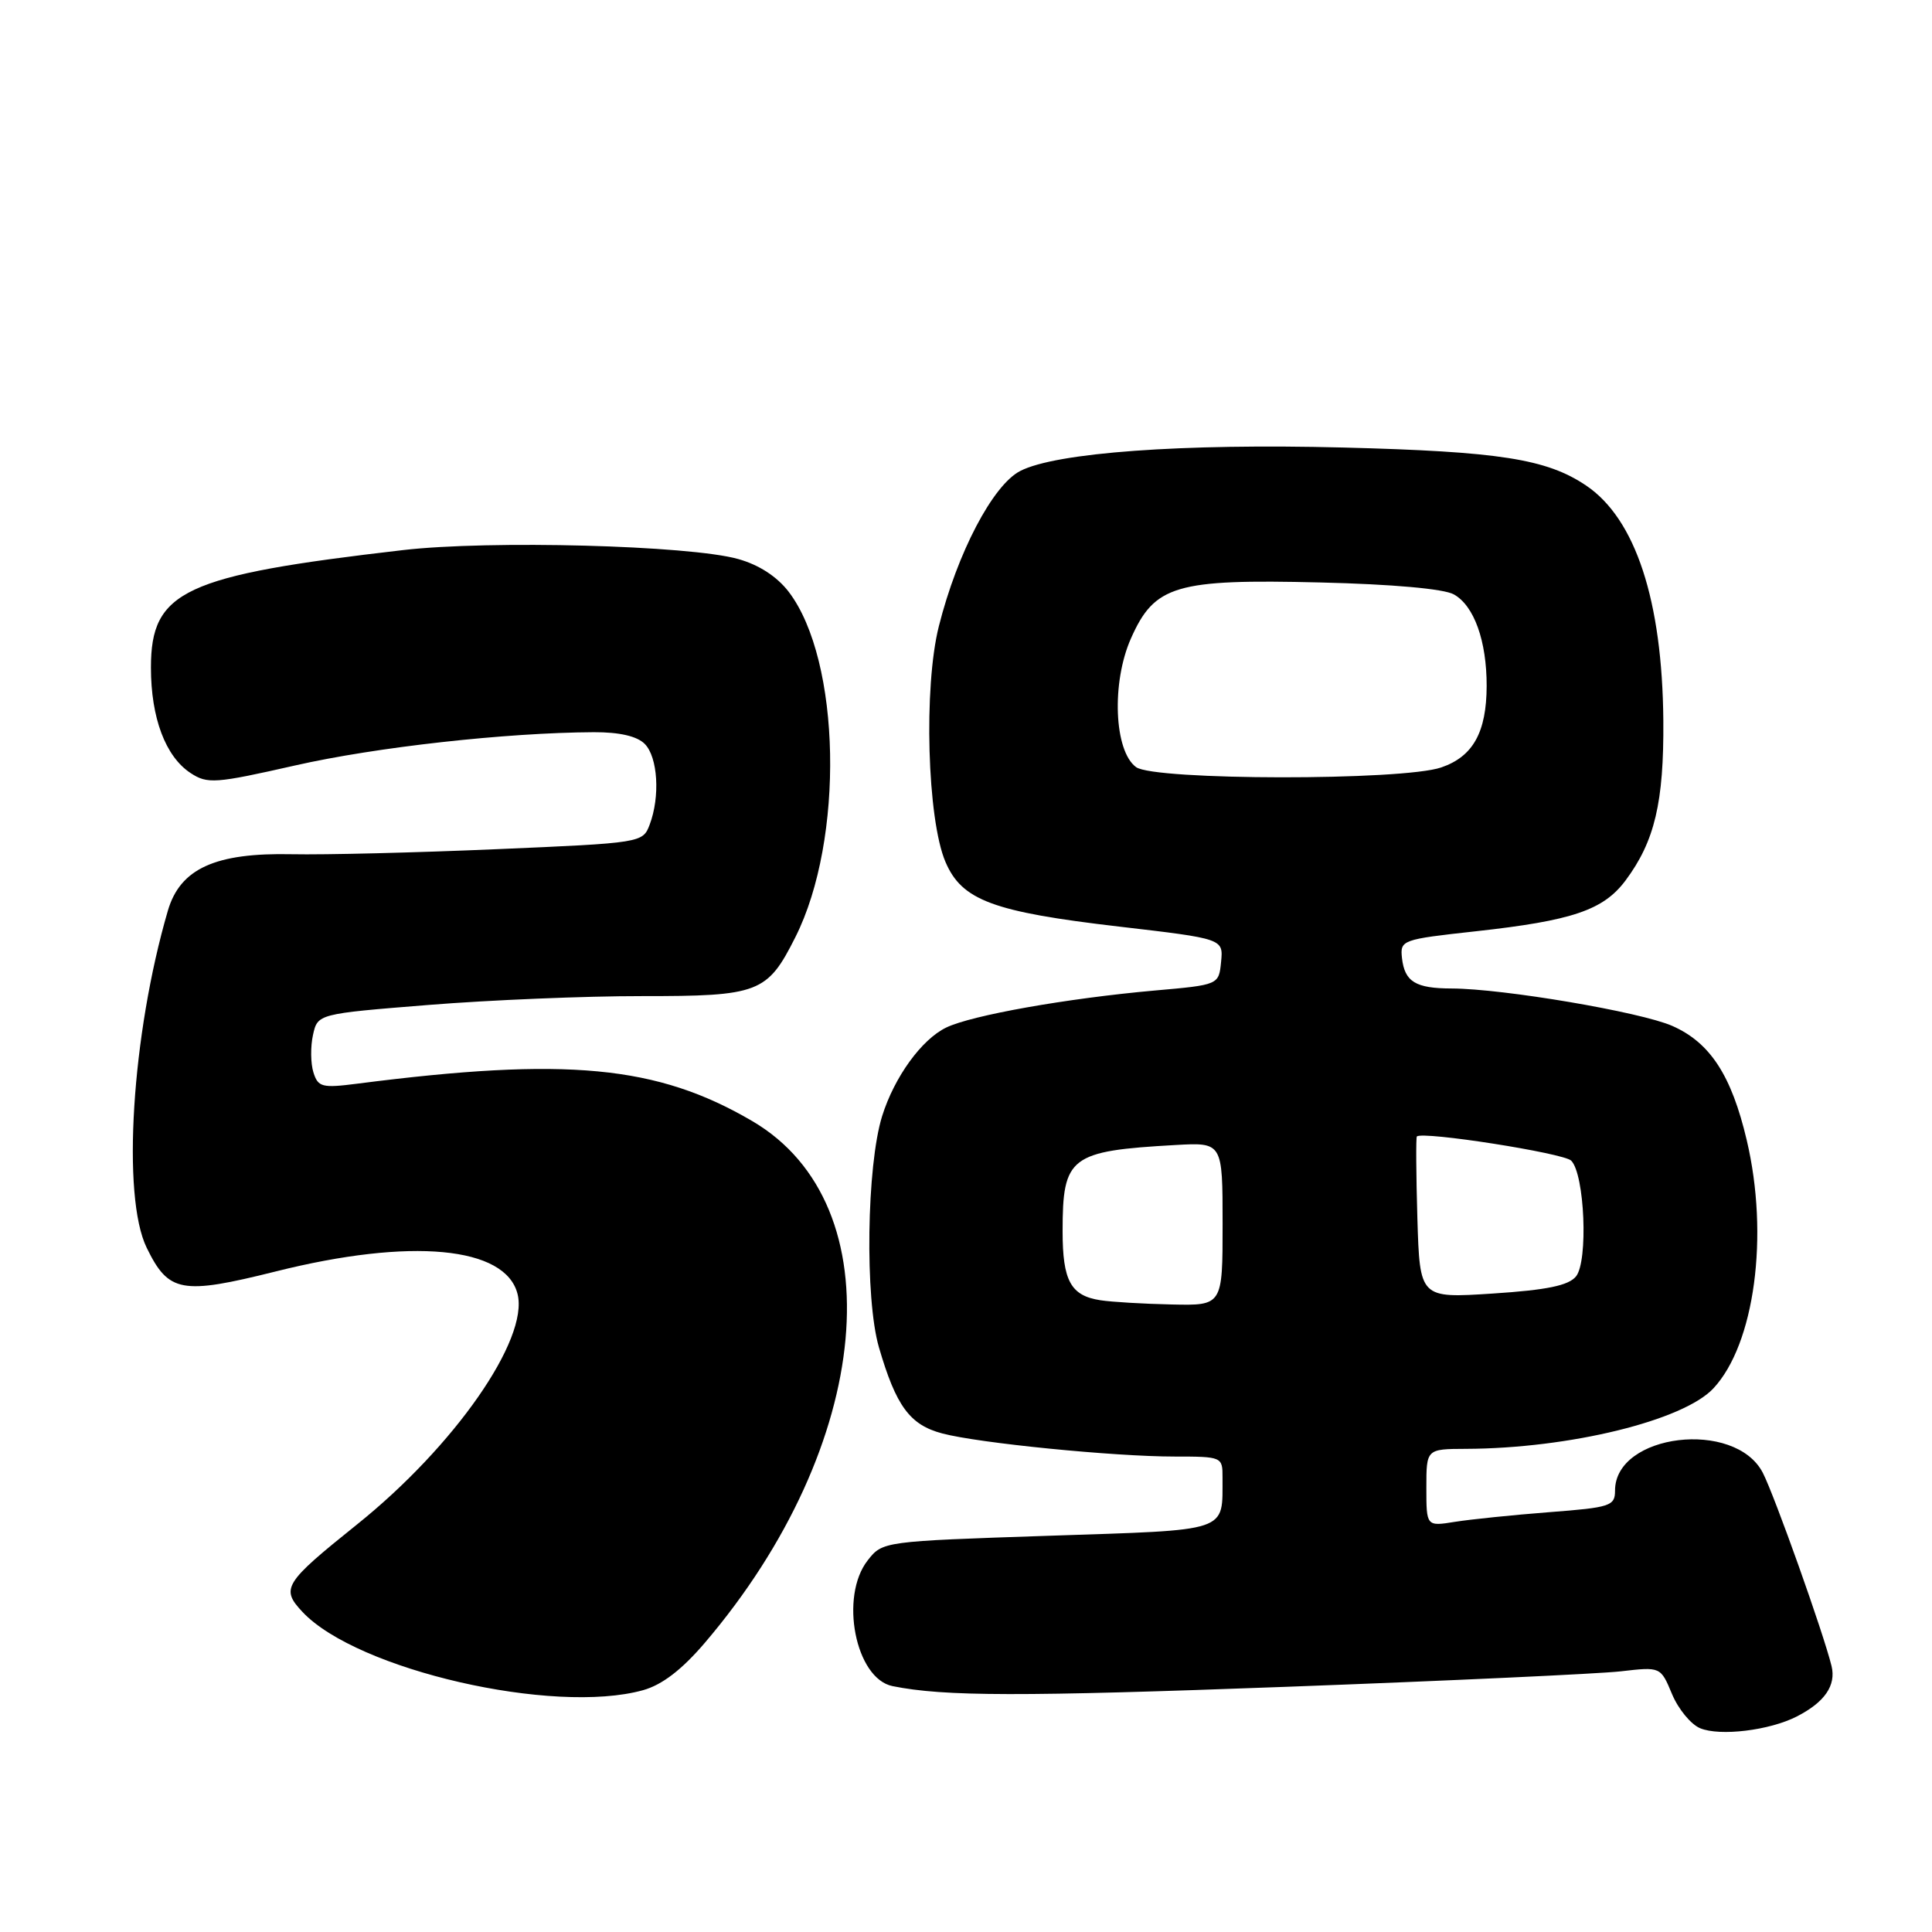 <?xml version="1.0" encoding="UTF-8" standalone="no"?>
<!DOCTYPE svg PUBLIC "-//W3C//DTD SVG 1.1//EN" "http://www.w3.org/Graphics/SVG/1.1/DTD/svg11.dtd" >
<svg xmlns="http://www.w3.org/2000/svg" xmlns:xlink="http://www.w3.org/1999/xlink" version="1.1" viewBox="0 0 256 256">
 <g >
 <path fill="currentColor"
d=" M 238.07 227.45 C 241.79 225.55 243.31 223.33 242.69 220.76 C 241.63 216.42 235.14 198.18 233.58 195.15 C 229.90 188.04 214.00 189.96 214.00 197.51 C 214.00 199.55 213.39 199.75 205.29 200.37 C 200.50 200.74 194.87 201.32 192.79 201.65 C 189.00 202.26 189.00 202.26 189.00 197.13 C 189.00 192.00 189.00 192.00 194.25 191.98 C 207.94 191.93 223.04 188.24 227.03 183.97 C 232.50 178.12 234.44 163.71 231.45 151.07 C 229.43 142.49 226.60 138.15 221.59 135.94 C 217.38 134.09 199.24 131.01 192.37 130.98 C 187.56 130.97 186.13 130.09 185.77 126.96 C 185.51 124.56 185.73 124.48 195.54 123.40 C 208.35 121.99 212.45 120.60 215.39 116.67 C 219.26 111.48 220.48 106.31 220.40 95.50 C 220.27 79.57 216.71 68.74 210.16 64.33 C 204.93 60.81 198.67 59.83 178.00 59.30 C 156.62 58.75 139.90 59.97 135.18 62.41 C 131.55 64.28 126.85 73.26 124.40 82.99 C 122.37 91.04 122.86 108.56 125.28 114.21 C 127.45 119.30 131.57 120.83 148.30 122.78 C 162.10 124.39 162.10 124.39 161.80 127.45 C 161.50 130.50 161.50 130.50 153.00 131.25 C 141.35 132.29 128.78 134.52 125.39 136.15 C 122.12 137.72 118.51 142.71 116.89 147.88 C 114.83 154.47 114.59 172.07 116.46 178.52 C 118.73 186.32 120.56 188.81 124.86 189.94 C 129.68 191.22 147.59 193.00 155.61 193.00 C 161.92 193.00 162.00 193.04 161.99 195.75 C 161.95 203.12 163.22 202.69 138.89 203.50 C 117.04 204.23 116.95 204.24 114.98 206.75 C 111.21 211.55 113.35 222.43 118.27 223.42 C 125.11 224.80 135.18 224.82 170.47 223.51 C 191.94 222.71 211.87 221.79 214.77 221.46 C 220.04 220.85 220.04 220.85 221.55 224.47 C 222.38 226.46 224.06 228.50 225.28 229.00 C 227.91 230.09 234.46 229.29 238.07 227.45 Z  M 85.20 223.96 C 87.72 223.26 90.32 221.27 93.36 217.72 C 115.75 191.49 118.66 159.68 99.68 148.55 C 87.07 141.16 75.10 140.03 47.36 143.59 C 42.68 144.19 42.15 144.06 41.53 142.10 C 41.16 140.92 41.13 138.69 41.47 137.15 C 42.09 134.34 42.09 134.34 56.79 133.16 C 64.88 132.51 77.59 131.98 85.03 131.99 C 100.57 132.00 101.67 131.58 105.39 124.18 C 111.90 111.26 111.44 87.51 104.51 78.42 C 102.96 76.40 100.57 74.84 97.80 74.07 C 91.35 72.26 64.87 71.56 53.40 72.89 C 24.36 76.25 20.00 78.28 20.00 88.46 C 20.00 95.12 21.93 100.25 25.25 102.43 C 27.49 103.90 28.50 103.83 39.09 101.43 C 49.84 98.99 67.07 97.08 78.68 97.02 C 82.08 97.01 84.40 97.54 85.43 98.57 C 87.17 100.32 87.49 105.57 86.08 109.28 C 85.18 111.67 85.00 111.70 65.83 112.52 C 55.20 112.98 42.98 113.28 38.69 113.19 C 28.53 112.97 23.87 115.09 22.24 120.68 C 17.45 137.08 16.11 158.54 19.44 165.34 C 22.34 171.28 24.05 171.59 36.51 168.48 C 54.46 163.98 67.00 165.15 68.58 171.47 C 70.09 177.48 60.20 191.67 47.28 202.02 C 37.61 209.78 37.17 210.49 40.09 213.60 C 47.31 221.28 73.34 227.26 85.20 223.96 Z  M 145.82 172.29 C 141.88 171.69 140.80 169.73 140.80 163.15 C 140.80 153.25 141.77 152.51 155.75 151.72 C 162.00 151.37 162.00 151.37 162.00 162.19 C 162.00 173.00 162.00 173.00 155.25 172.85 C 151.54 172.77 147.30 172.52 145.82 172.29 Z  M 187.81 161.43 C 187.64 155.60 187.61 150.72 187.74 150.59 C 188.48 149.86 207.19 152.79 208.19 153.79 C 209.98 155.58 210.46 167.12 208.83 169.13 C 207.84 170.34 205.00 170.93 197.81 171.40 C 188.13 172.03 188.13 172.03 187.81 161.43 Z  M 150.54 101.65 C 147.62 99.52 147.26 90.46 149.85 84.61 C 152.98 77.54 155.77 76.71 174.96 77.18 C 184.49 77.41 191.33 78.02 192.64 78.76 C 195.33 80.26 197.00 84.93 196.99 90.90 C 196.97 97.04 195.18 100.25 190.97 101.69 C 185.83 103.46 152.96 103.42 150.54 101.65 Z "/>
</g>
</svg>
